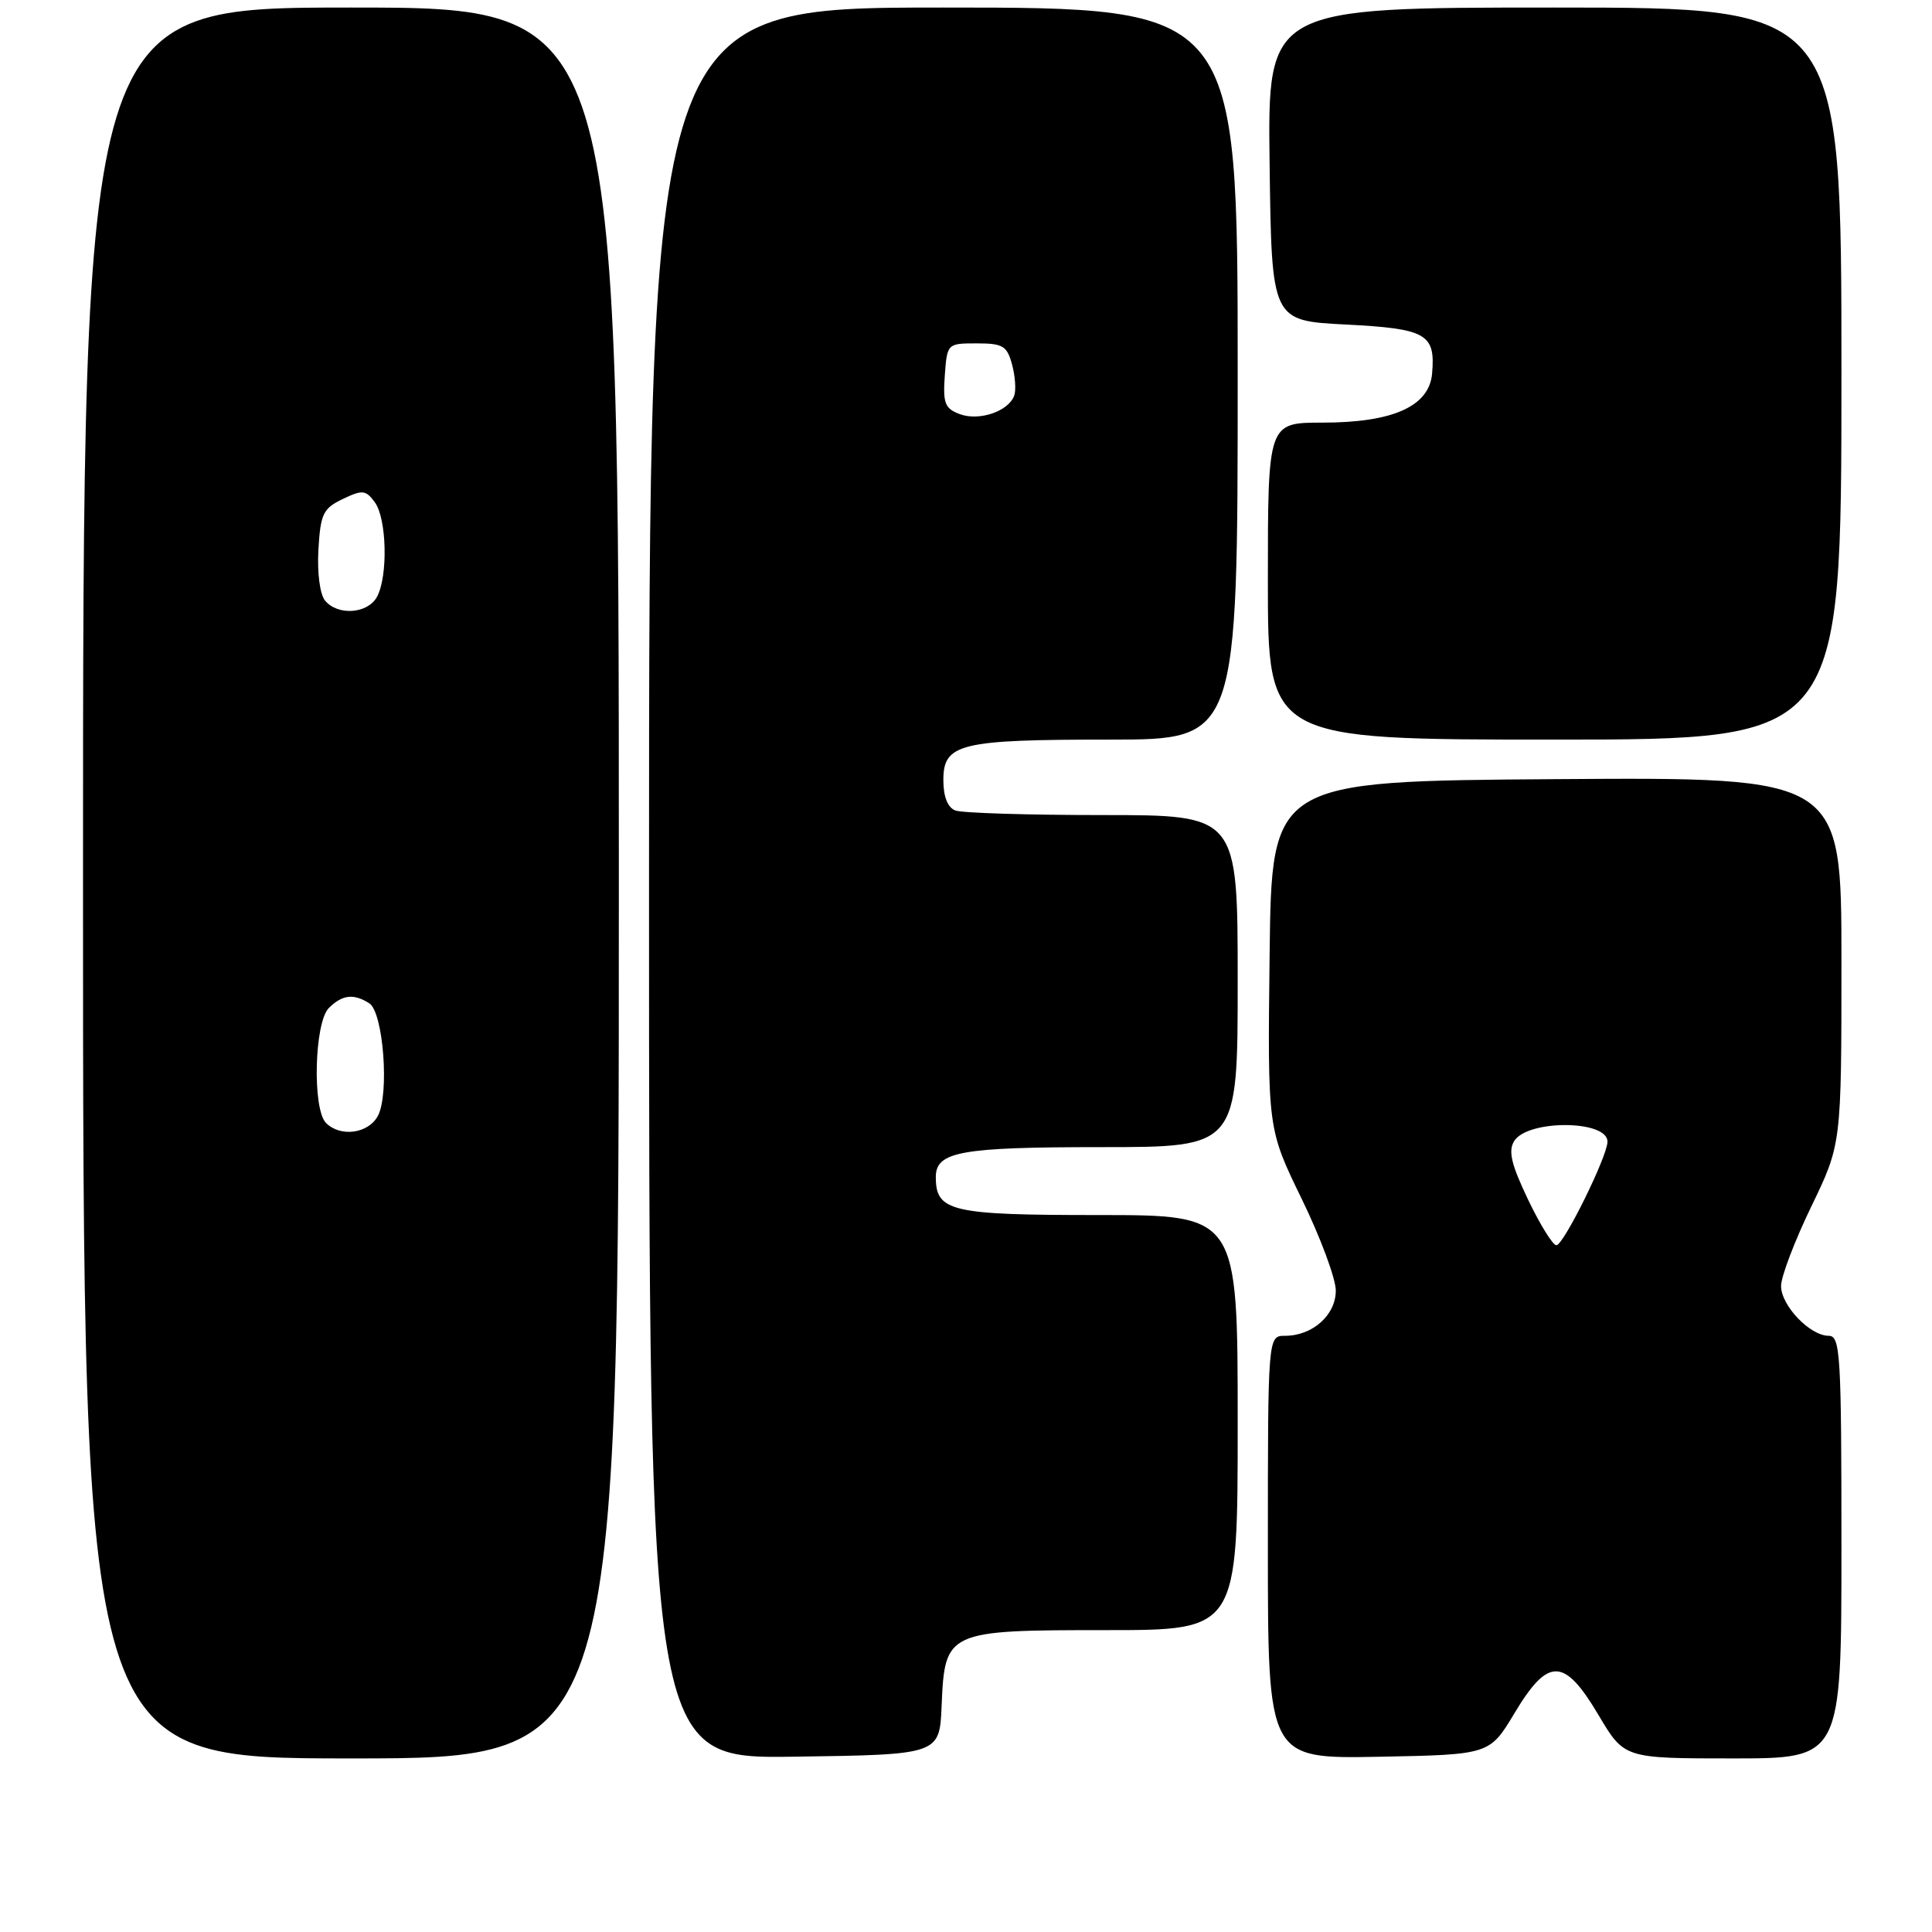 <?xml version="1.0" encoding="UTF-8" standalone="no"?>
<!DOCTYPE svg PUBLIC "-//W3C//DTD SVG 1.1//EN" "http://www.w3.org/Graphics/SVG/1.1/DTD/svg11.dtd" >
<svg xmlns="http://www.w3.org/2000/svg" xmlns:xlink="http://www.w3.org/1999/xlink" version="1.1" viewBox="0 0 256 256">
 <g >
 <path fill="currentColor"
d=" M 82.00 117.00 C 82.00 1.00 82.00 1.00 46.50 1.00 C 11.00 1.00 11.00 1.00 11.00 117.00 C 11.00 233.00 11.00 233.00 46.50 233.00 C 82.00 233.00 82.00 233.00 82.00 117.00 Z  M 124.77 226.00 C 125.19 216.11 125.43 216.00 146.61 216.00 C 164.00 216.00 164.00 216.00 164.00 188.50 C 164.00 161.00 164.00 161.00 145.57 161.00 C 125.98 161.00 124.00 160.54 124.00 155.96 C 124.00 152.59 127.29 152.00 145.93 152.00 C 164.00 152.00 164.00 152.00 164.00 130.00 C 164.00 108.00 164.00 108.00 146.08 108.00 C 136.23 108.00 127.45 107.73 126.58 107.39 C 125.57 107.00 125.00 105.56 125.00 103.37 C 125.00 98.52 127.16 98.00 147.07 98.00 C 164.00 98.00 164.00 98.00 164.00 49.50 C 164.00 1.00 164.00 1.00 125.00 1.00 C 86.00 1.00 86.00 1.00 86.00 117.02 C 86.00 233.04 86.00 233.04 105.25 232.77 C 124.50 232.50 124.50 232.50 124.77 226.00 Z  M 200.68 227.00 C 205.15 219.55 207.27 219.60 211.81 227.25 C 215.22 233.00 215.22 233.00 229.61 233.00 C 244.00 233.00 244.00 233.00 244.00 205.00 C 244.00 179.41 243.86 177.00 242.31 177.00 C 239.83 177.00 236.00 172.99 236.00 170.40 C 236.00 169.16 237.80 164.43 240.00 159.88 C 244.00 151.61 244.00 151.61 244.00 127.29 C 244.00 102.98 244.00 102.98 206.25 103.24 C 168.50 103.50 168.50 103.50 168.23 126.54 C 167.96 149.57 167.96 149.57 172.48 158.85 C 174.97 163.96 177.00 169.43 177.00 171.01 C 177.00 174.25 173.92 177.00 170.28 177.00 C 168.00 177.00 168.00 177.00 168.00 205.03 C 168.00 233.05 168.00 233.05 182.69 232.78 C 197.38 232.50 197.38 232.50 200.68 227.00 Z  M 244.00 49.50 C 244.00 1.00 244.00 1.00 205.98 1.00 C 167.96 1.00 167.96 1.00 168.23 21.75 C 168.50 42.50 168.50 42.50 178.29 43.00 C 189.02 43.55 190.22 44.23 189.76 49.50 C 189.38 53.84 184.57 56.00 175.25 56.00 C 168.00 56.00 168.00 56.00 168.00 77.00 C 168.00 98.00 168.00 98.00 206.00 98.00 C 244.00 98.00 244.00 98.00 244.00 49.50 Z  M 43.20 148.80 C 41.37 146.97 41.65 135.49 43.57 133.57 C 45.35 131.80 46.85 131.62 48.93 132.94 C 50.79 134.11 51.62 144.96 50.07 147.86 C 48.82 150.21 45.12 150.72 43.20 148.80 Z  M 43.07 79.58 C 42.39 78.76 42.02 75.90 42.19 72.84 C 42.47 68.08 42.81 67.37 45.42 66.12 C 48.03 64.87 48.47 64.92 49.67 66.56 C 51.25 68.72 51.43 76.33 49.96 79.07 C 48.75 81.33 44.76 81.63 43.07 79.58 Z  M 127.19 54.88 C 125.20 54.14 124.93 53.44 125.19 49.76 C 125.50 45.52 125.52 45.50 129.43 45.50 C 132.90 45.50 133.44 45.83 134.11 48.33 C 134.53 49.89 134.65 51.75 134.38 52.45 C 133.59 54.52 129.74 55.82 127.19 54.88 Z  M 202.47 158.94 C 200.25 154.29 199.82 152.50 200.64 151.19 C 202.43 148.33 213.00 148.39 213.00 151.27 C 213.00 153.21 207.18 165.00 206.23 165.00 C 205.75 165.00 204.07 162.28 202.47 158.94 Z "/>
</g>
</svg>